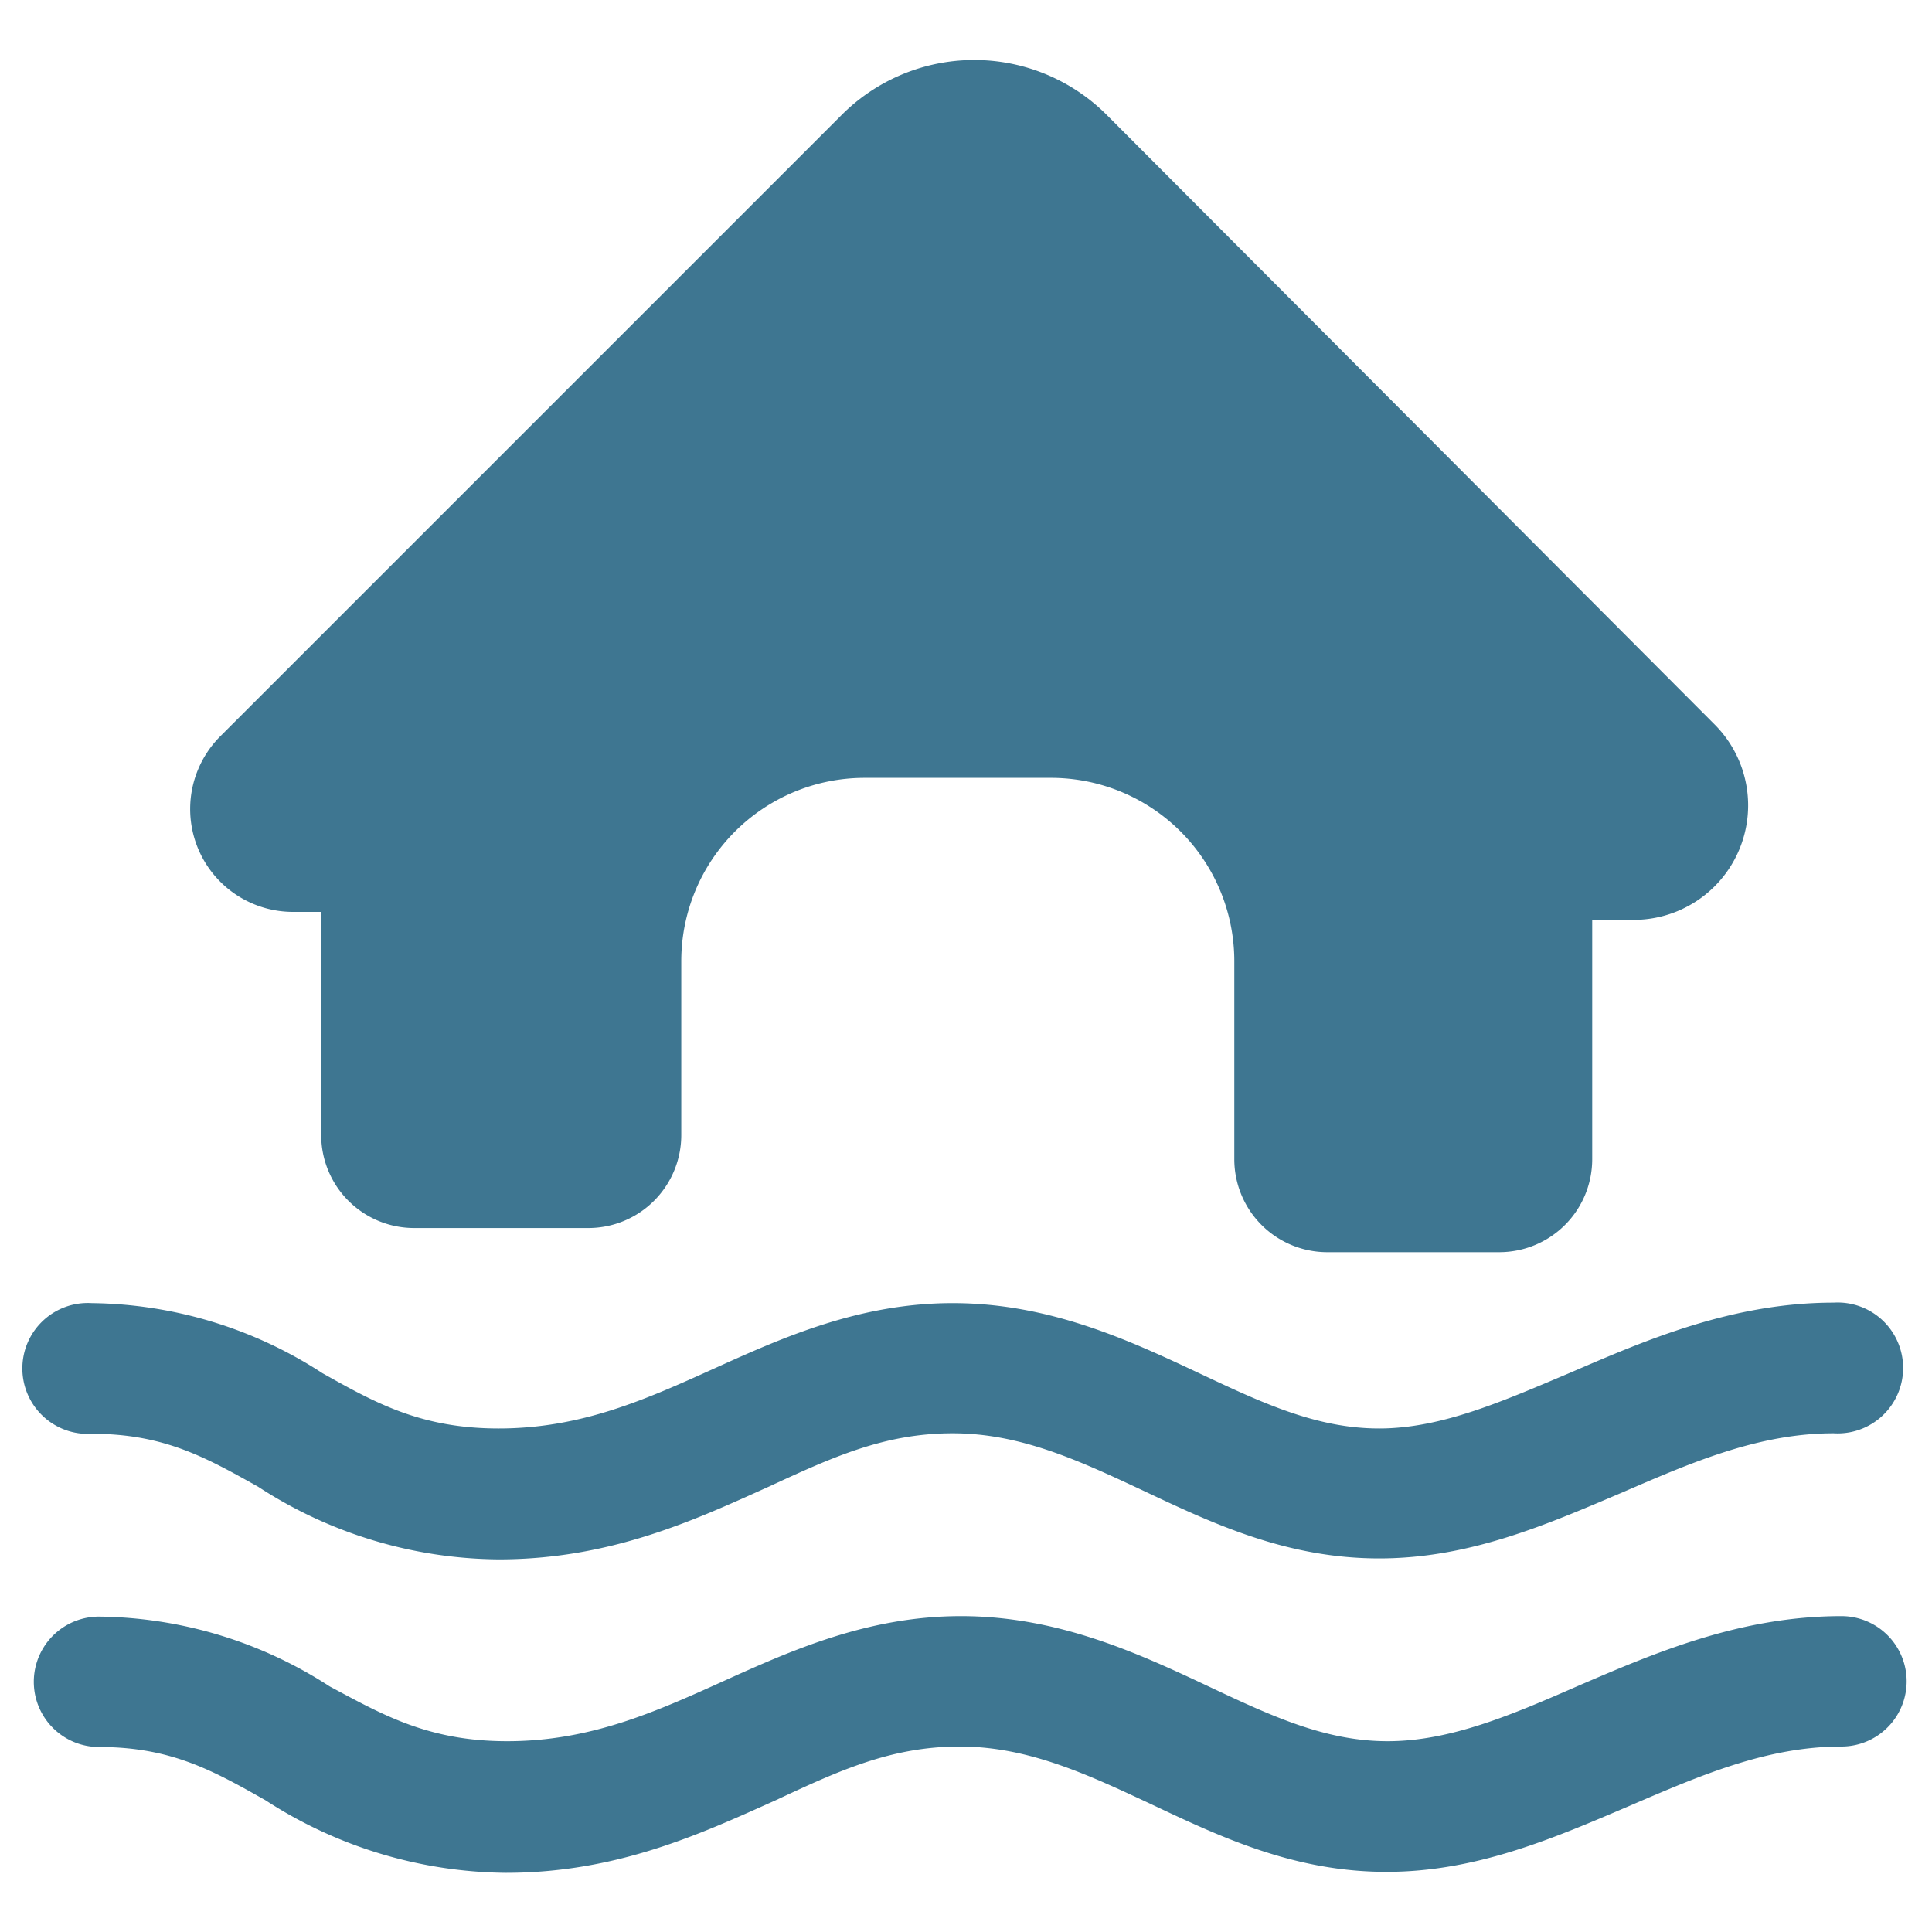 <svg xmlns="http://www.w3.org/2000/svg" viewBox="0 0 80 80"><defs><style>.cls-1{fill:#3e7691;}</style></defs><g id="Layer_8" data-name="Layer 8"><path class="cls-1" d="M9.13,30.48,34.84,4.77a7.76,7.76,0,0,1,11,0L71,30a4.74,4.74,0,0,1-3.35,8.09H65.93V48a3.85,3.85,0,0,1-3.85,3.85H55A3.85,3.85,0,0,1,51.11,48v-8.2a7.59,7.59,0,0,0-7.59-7.59H35.8a7.59,7.59,0,0,0-7.59,7.59V47a3.85,3.85,0,0,1-3.85,3.85h-7.2A3.85,3.85,0,0,1,13.3,47V37.76H12.14A4.26,4.26,0,0,1,9.13,30.48Z"/><path class="cls-1" d="M57.11,64.53c-3.81,0-6.84-1.42-9.76-2.8-2.61-1.22-5.06-2.38-7.9-2.38s-5,1-7.64,2.22c-3.08,1.39-6.56,3-11.16,3a18.48,18.48,0,0,1-9.95-3c-2.19-1.23-3.92-2.2-6.9-2.2a2.71,2.71,0,1,1,0-5.41,17.86,17.86,0,0,1,9.55,2.9c2.19,1.23,4.08,2.29,7.3,2.29,3.43,0,6.11-1.21,8.94-2.49s6-2.7,9.86-2.7c4,0,7.31,1.54,10.2,2.9,2.61,1.23,4.86,2.29,7.46,2.29S62.27,58,65,56.85c3.15-1.36,6.73-2.91,10.93-2.91a2.71,2.71,0,1,1,0,5.41c-3.09,0-5.85,1.19-8.78,2.46C64,63.15,60.83,64.53,57.11,64.53Z"/><path class="cls-1" d="M57.41,77.51c-3.81,0-6.84-1.43-9.76-2.81-2.61-1.22-5.07-2.38-7.91-2.38s-5,1-7.63,2.23c-3.08,1.38-6.56,3-11.16,3a18.57,18.57,0,0,1-9.95-3c-2.19-1.24-3.92-2.21-6.9-2.21a2.7,2.7,0,1,1,0-5.4,17.86,17.86,0,0,1,9.55,2.89C15.84,71,17.73,72.1,21,72.1c3.43,0,6.11-1.2,8.94-2.48s6-2.7,9.85-2.7c4,0,7.32,1.53,10.21,2.89,2.61,1.23,4.86,2.29,7.46,2.29s5.16-1.1,7.86-2.28c3.16-1.36,6.72-2.9,10.93-2.9a2.7,2.7,0,1,1,0,5.4c-3.09,0-5.85,1.2-8.78,2.46C64.33,76.12,61.13,77.51,57.41,77.51Z"/></g></svg>